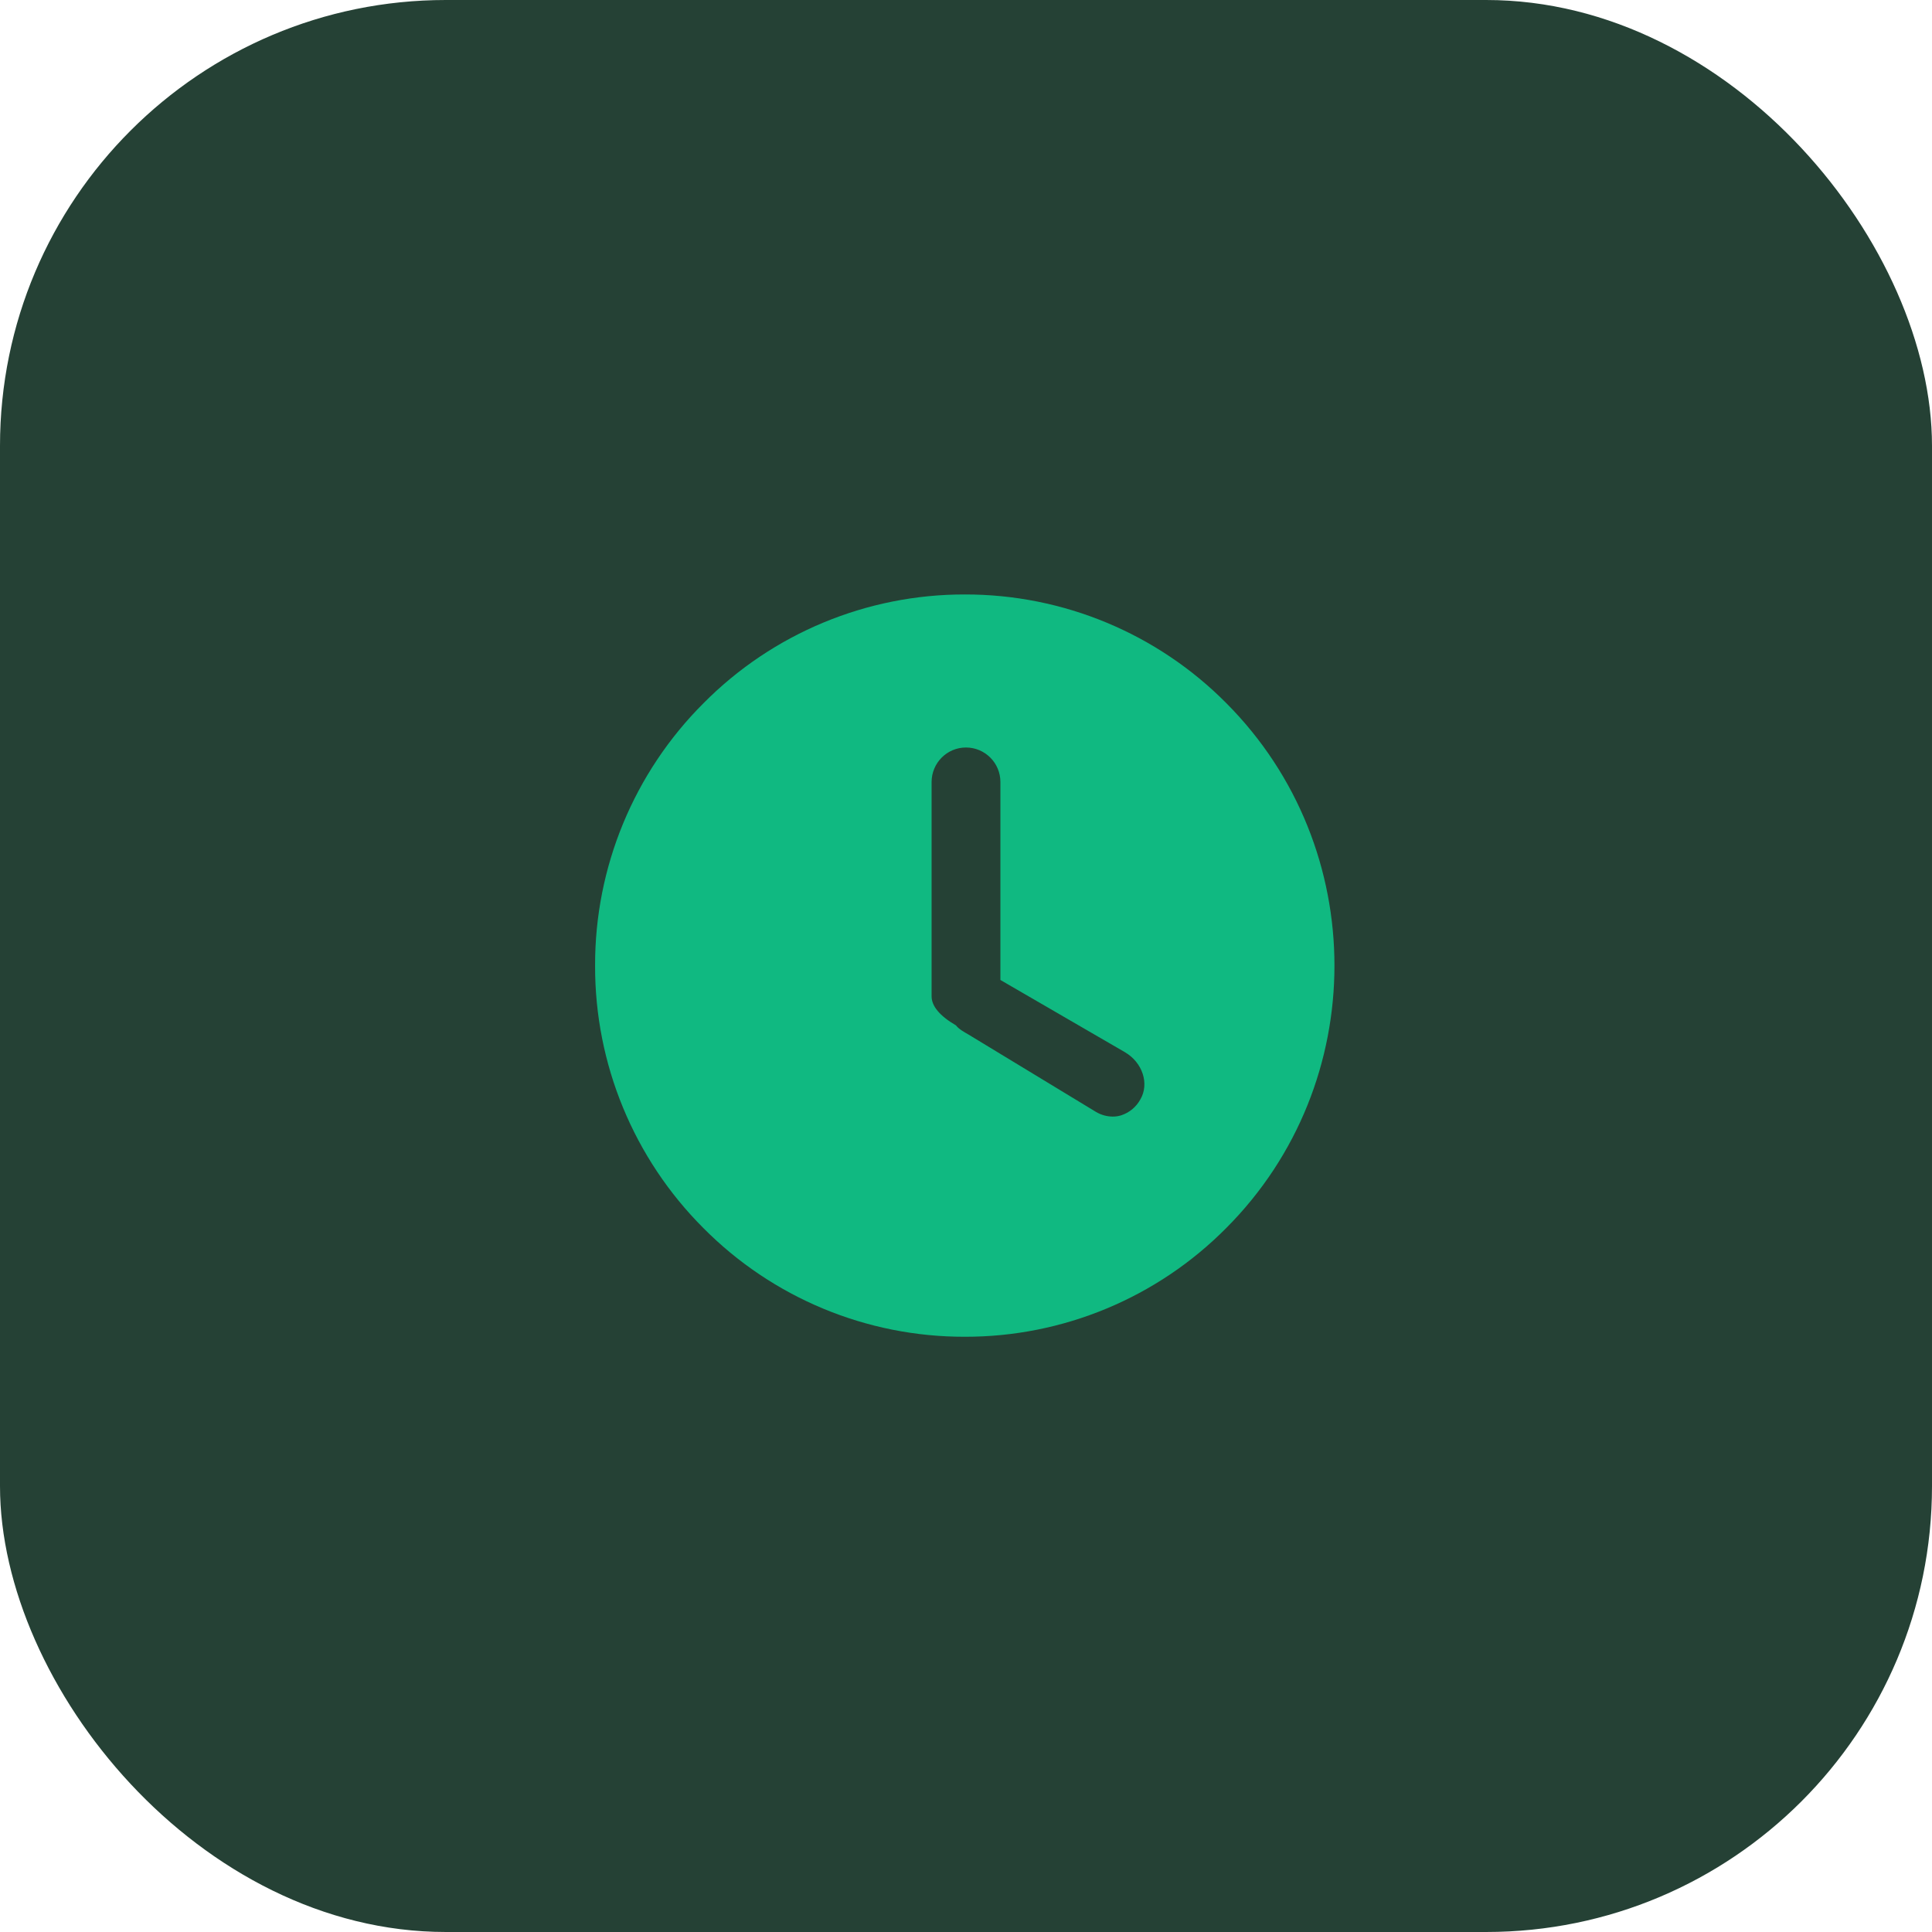 <svg xmlns="http://www.w3.org/2000/svg" xmlns:xlink="http://www.w3.org/1999/xlink" fill="none" version="1.1" width="52" height="52" viewBox="0 0 52 52"><defs><clipPath id="master_svg0_18_06402"><rect x="16" y="16" width="20" height="20" rx="0"/></clipPath></defs><g><rect x="0" y="0" width="52" height="52" rx="12" fill="#254135" fill-opacity="1" style="mix-blend-mode:passthrough"/><g clip-path="url(#master_svg0_18_06402)"><g><path d="M33.007,18.926C31.147,17.049,28.613,15.996,25.971,16C23.329,15.995,20.795,17.049,18.936,18.926C17.061,20.797,16.01,23.34,16.017,25.989C16.009,28.638,17.058,31.18,18.931,33.053C20.791,34.93,23.325,35.984,25.967,35.979C28.611,35.984,31.147,34.929,33.007,33.05C36.887,29.159,36.887,22.821,33.007,18.926ZM30.693,29.59C30.581,29.796,30.394,29.95,30.171,30.021C30.098,30.043,30.022,30.054,29.946,30.053C29.79,30.051,29.637,30.009,29.503,29.93L26.064,27.843C25.95,27.777,25.807,27.7,25.731,27.599C25.294,27.344,25.074,27.081,25.074,26.816L25.074,21.049C25.074,20.534,25.489,20.119,26,20.119C26.512,20.12,26.926,20.535,26.926,21.047L26.926,26.376L30.276,28.319C30.751,28.596,30.939,29.166,30.694,29.589L30.693,29.59Z" fill="#10B981" fill-opacity="1" style="mix-blend-mode:passthrough"/></g></g></g></svg>